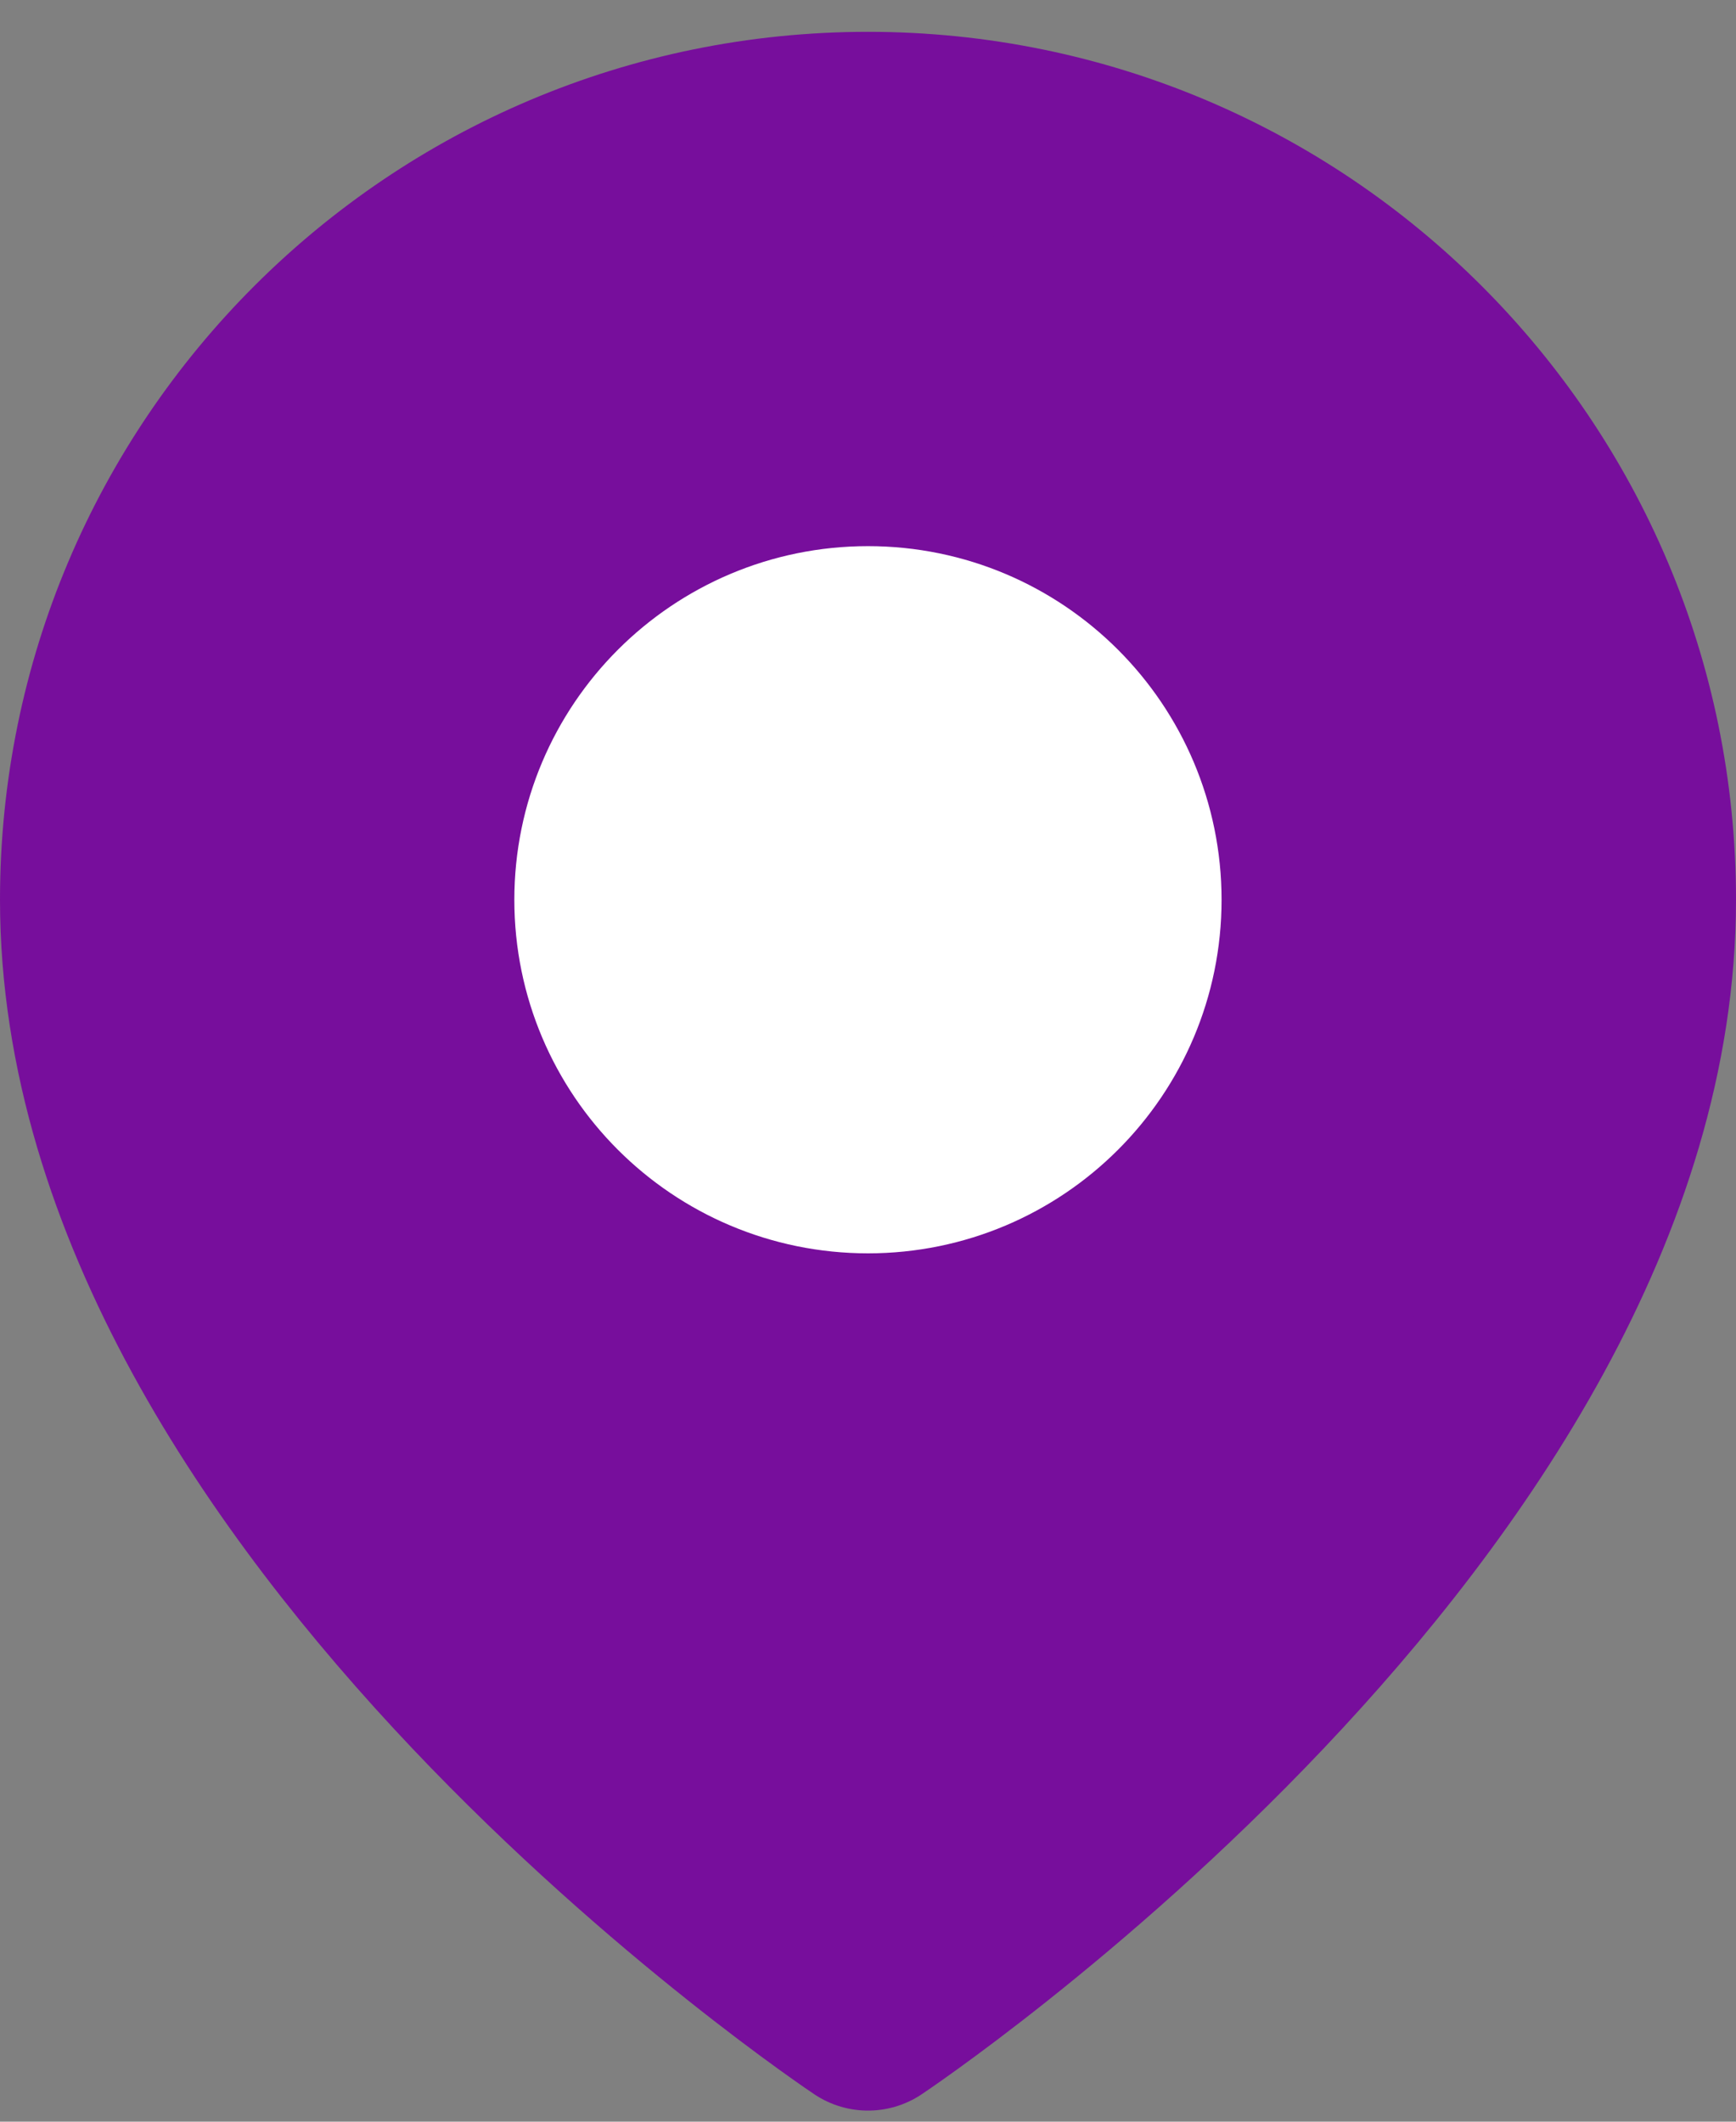 <svg width="18" height="22" viewBox="0 0 18 22" fill="none" xmlns="http://www.w3.org/2000/svg">
<rect x="0" y="0" width="18" height="22" fill="#808080" stroke="none"/>
<path fill-rule="evenodd" clip-rule="evenodd" d="M17 9.33C17 15.552 9 20.885 9 20.885C9 20.885 1 15.552 1 9.33C1 4.911 4.582 1.33 9 1.33C13.418 1.33 17 4.911 17 9.33Z" fill="#770E9C" stroke="#770E9C" stroke-width="2" stroke-linecap="round" stroke-linejoin="round"/>
<path fill-rule="evenodd" clip-rule="evenodd" d="M9 11.996C10.472 11.996 11.666 10.803 11.666 9.33C11.666 7.857 10.472 6.663 9 6.663C7.527 6.663 6.333 7.857 6.333 9.33C6.333 10.803 7.527 11.996 9 11.996Z" fill="white" stroke="white" stroke-width="2" stroke-linecap="round" stroke-linejoin="round"/>
</svg>
